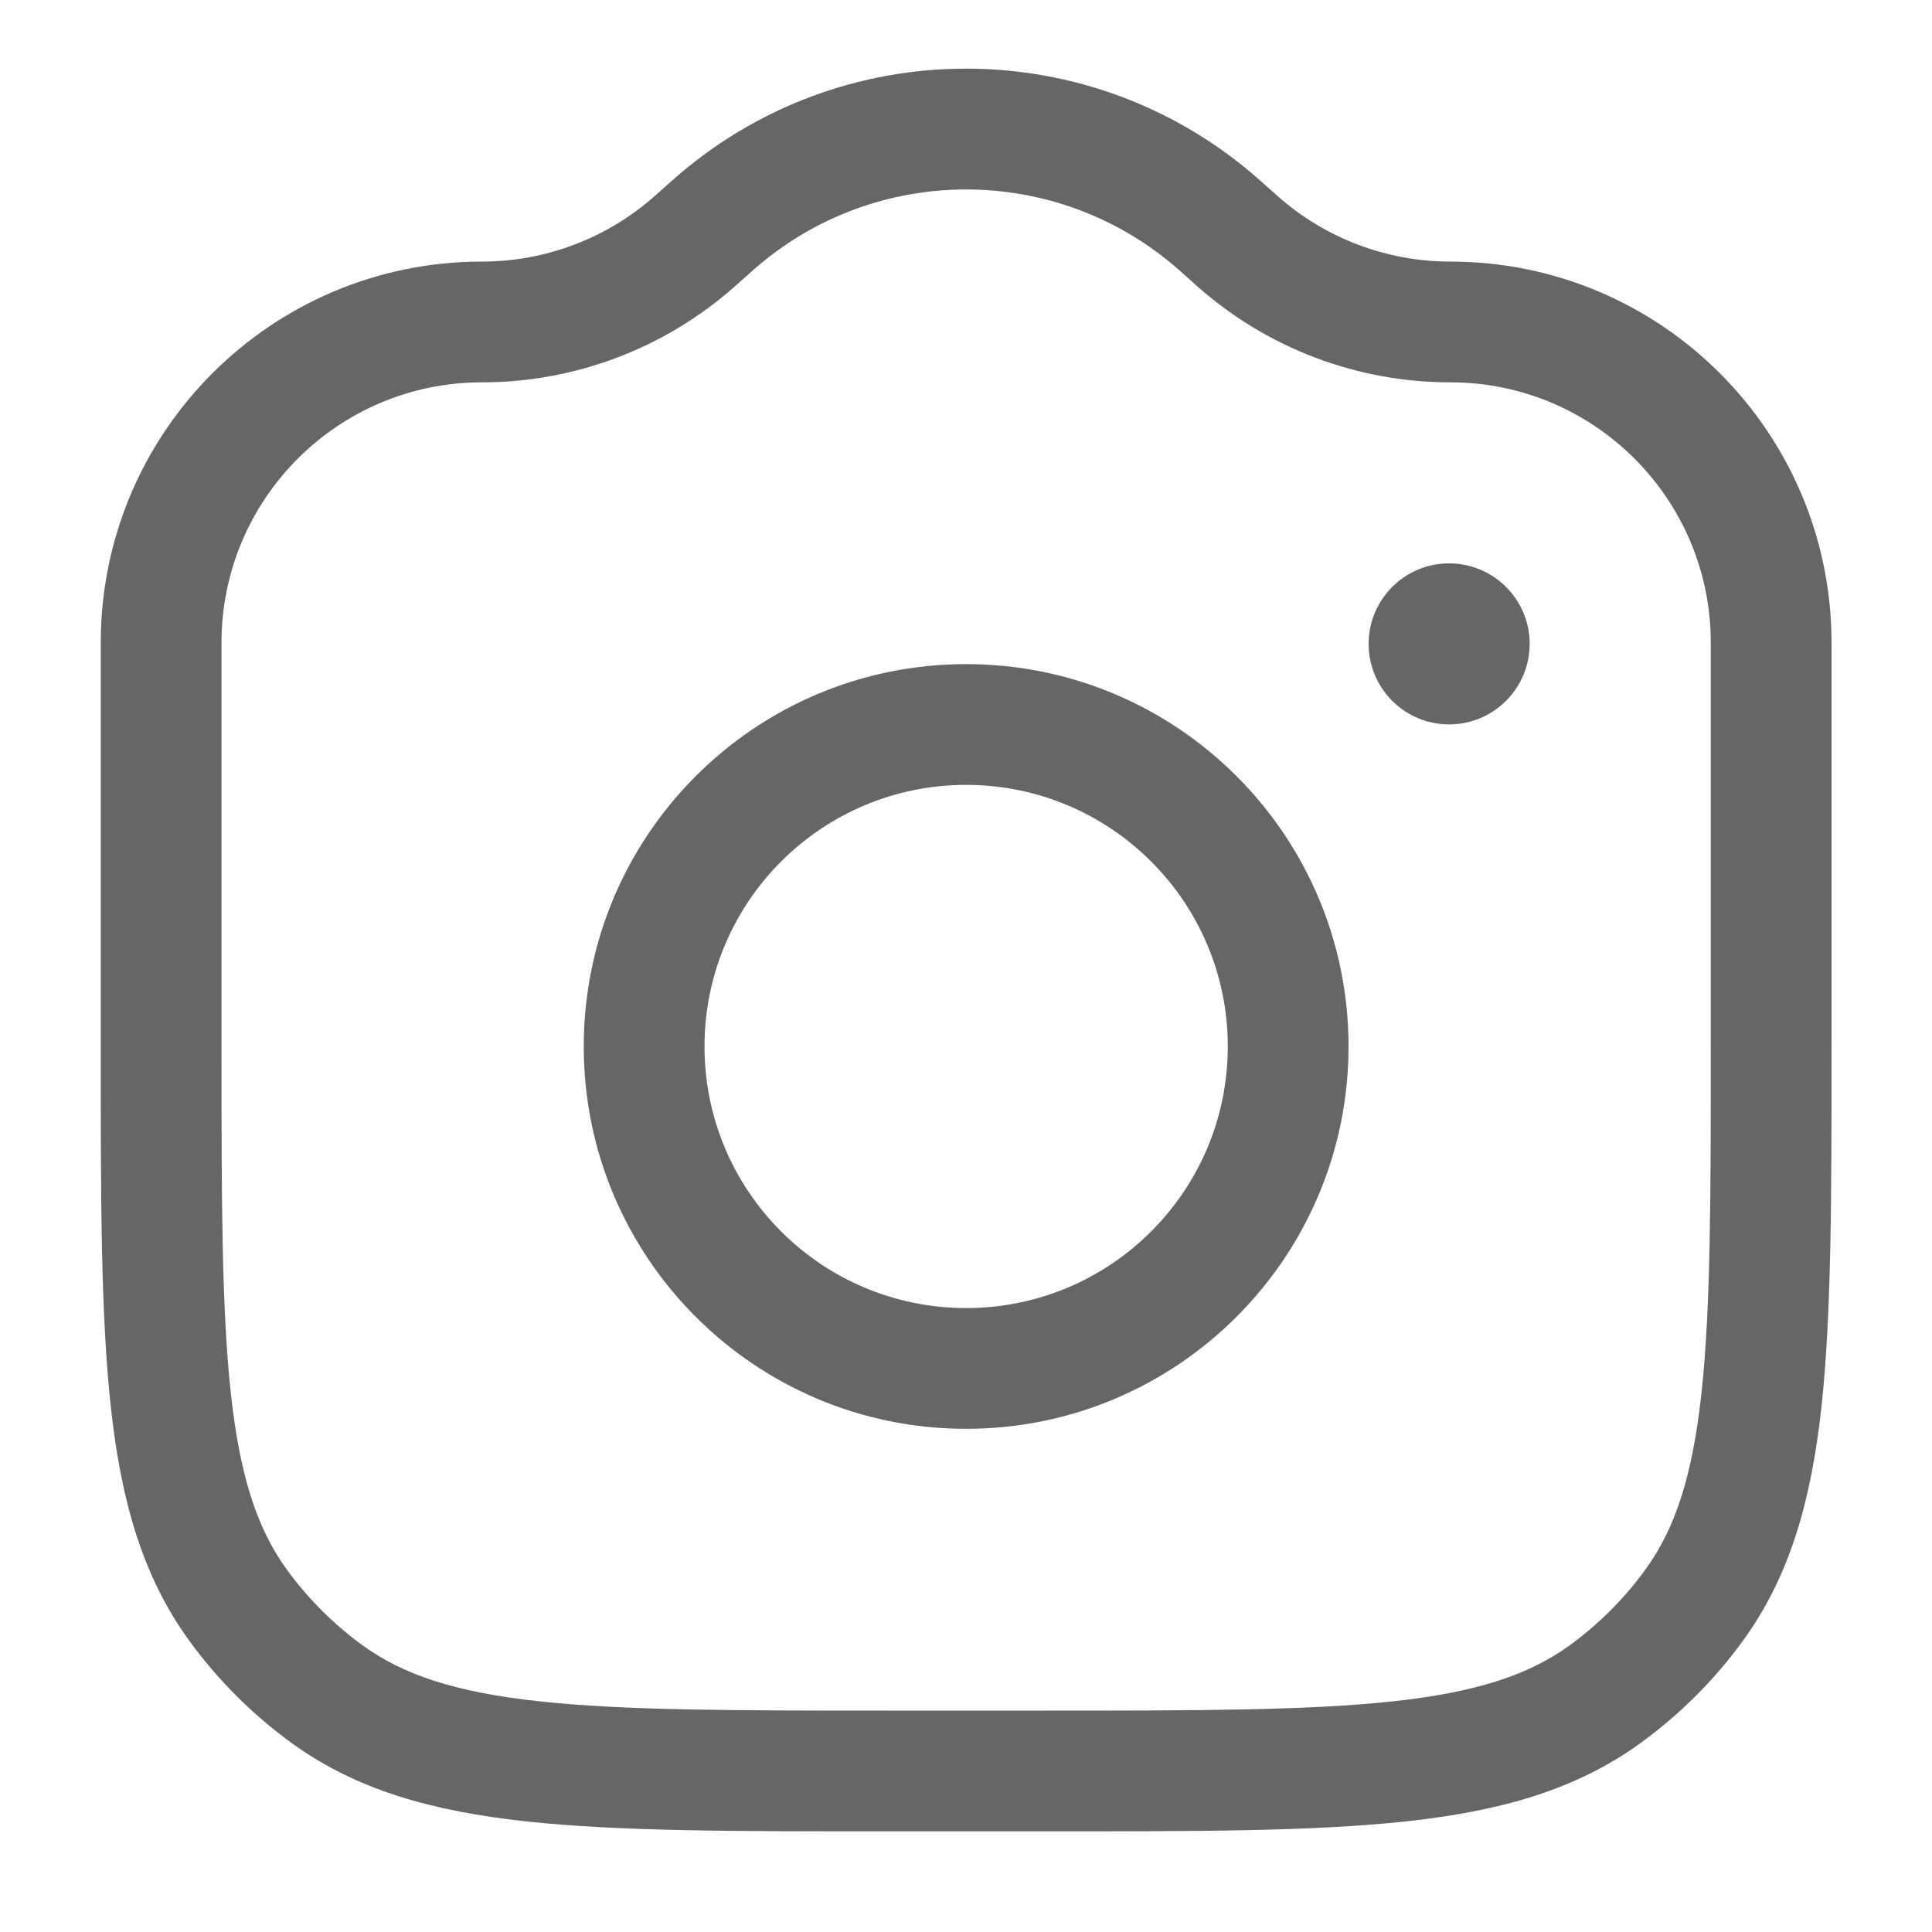 <svg width="20" height="20" viewBox="0 0 20 20" fill="none" xmlns="http://www.w3.org/2000/svg">
<path d="M7.195 2.494L6.78 2.027V2.027L7.195 2.494ZM12.808 2.494L13.223 2.027V2.027L12.808 2.494ZM12.628 2.335L12.213 2.802L12.628 2.335ZM7.375 2.335L7.79 2.802V2.802L7.375 2.335ZM3.386 17.537L3.753 17.032L3.386 17.537ZM2.464 16.616L2.969 16.248L2.464 16.616ZM17.539 16.616L17.033 16.248L17.539 16.616ZM16.617 17.537L16.25 17.032L16.617 17.537ZM18.335 6.654H17.71V10.833H18.335H18.96V6.654H18.335ZM10.835 18.333V17.708H9.168V18.333V18.958H10.835V18.333ZM1.668 10.833H2.293V6.654H1.668H1.043V10.833H1.668ZM12.628 2.335L12.213 2.802L12.392 2.962L12.808 2.494L13.223 2.027L13.043 1.867L12.628 2.335ZM7.195 2.494L7.61 2.962L7.79 2.802L7.375 2.335L6.96 1.867L6.78 2.027L7.195 2.494ZM4.989 3.333V3.958C5.955 3.958 6.888 3.604 7.61 2.962L7.195 2.494L6.78 2.027C6.286 2.466 5.649 2.708 4.989 2.708V3.333ZM12.808 2.494L12.392 2.962C13.115 3.604 14.047 3.958 15.014 3.958V3.333V2.708C14.354 2.708 13.716 2.466 13.223 2.027L12.808 2.494ZM12.628 2.335L13.043 1.867C11.308 0.325 8.694 0.325 6.96 1.867L7.375 2.335L7.79 2.802C9.051 1.681 10.951 1.681 12.213 2.802L12.628 2.335ZM9.168 18.333V17.708C7.592 17.708 6.46 17.707 5.583 17.612C4.718 17.519 4.176 17.339 3.753 17.032L3.386 17.537L3.018 18.043C3.69 18.531 4.477 18.75 5.448 18.855C6.408 18.959 7.62 18.958 9.168 18.958V18.333ZM1.668 10.833H1.043C1.043 12.382 1.042 13.593 1.146 14.553C1.251 15.524 1.47 16.311 1.958 16.983L2.464 16.616L2.969 16.248C2.662 15.825 2.483 15.283 2.389 14.418C2.294 13.541 2.293 12.409 2.293 10.833H1.668ZM3.386 17.537L3.753 17.032C3.452 16.813 3.188 16.549 2.969 16.248L2.464 16.616L1.958 16.983C2.254 17.39 2.611 17.747 3.018 18.043L3.386 17.537ZM18.335 10.833H17.71C17.71 12.409 17.709 13.541 17.614 14.418C17.52 15.283 17.341 15.825 17.033 16.248L17.539 16.616L18.044 16.983C18.533 16.311 18.751 15.524 18.857 14.553C18.96 13.593 18.96 12.382 18.96 10.833H18.335ZM10.835 18.333V18.958C12.383 18.958 13.595 18.959 14.554 18.855C15.525 18.75 16.312 18.531 16.984 18.043L16.617 17.537L16.25 17.032C15.826 17.339 15.284 17.519 14.42 17.612C13.543 17.707 12.411 17.708 10.835 17.708V18.333ZM17.539 16.616L17.033 16.248C16.815 16.549 16.55 16.813 16.25 17.032L16.617 17.537L16.984 18.043C17.391 17.747 17.749 17.39 18.044 16.983L17.539 16.616ZM18.335 6.654H18.96C18.96 4.475 17.193 2.708 15.014 2.708V3.333V3.958C16.503 3.958 17.71 5.165 17.71 6.654H18.335ZM1.668 6.654H2.293C2.293 5.165 3.5 3.958 4.989 3.958V3.333V2.708C2.81 2.708 1.043 4.475 1.043 6.654H1.668ZM6.668 10.833H6.043C6.043 13.019 7.815 14.791 10.001 14.791V14.166V13.541C8.506 13.541 7.293 12.329 7.293 10.833H6.668ZM10.001 14.166V14.791C12.187 14.791 13.96 13.019 13.96 10.833H13.335H12.71C12.71 12.329 11.497 13.541 10.001 13.541V14.166ZM13.335 10.833H13.96C13.96 8.647 12.187 6.875 10.001 6.875V7.5V8.125C11.497 8.125 12.71 9.337 12.71 10.833H13.335ZM10.001 7.5V6.875C7.815 6.875 6.043 8.647 6.043 10.833H6.668H7.293C7.293 9.337 8.506 8.125 10.001 8.125V7.5Z" fill="#666666"/>
<path d="M14.168 6.665C14.168 7.126 14.541 7.499 15.001 7.499C15.461 7.499 15.835 7.126 15.835 6.665C15.835 6.205 15.461 5.832 15.001 5.832C14.541 5.832 14.168 6.205 14.168 6.665Z" fill="#666666"/>
</svg>
